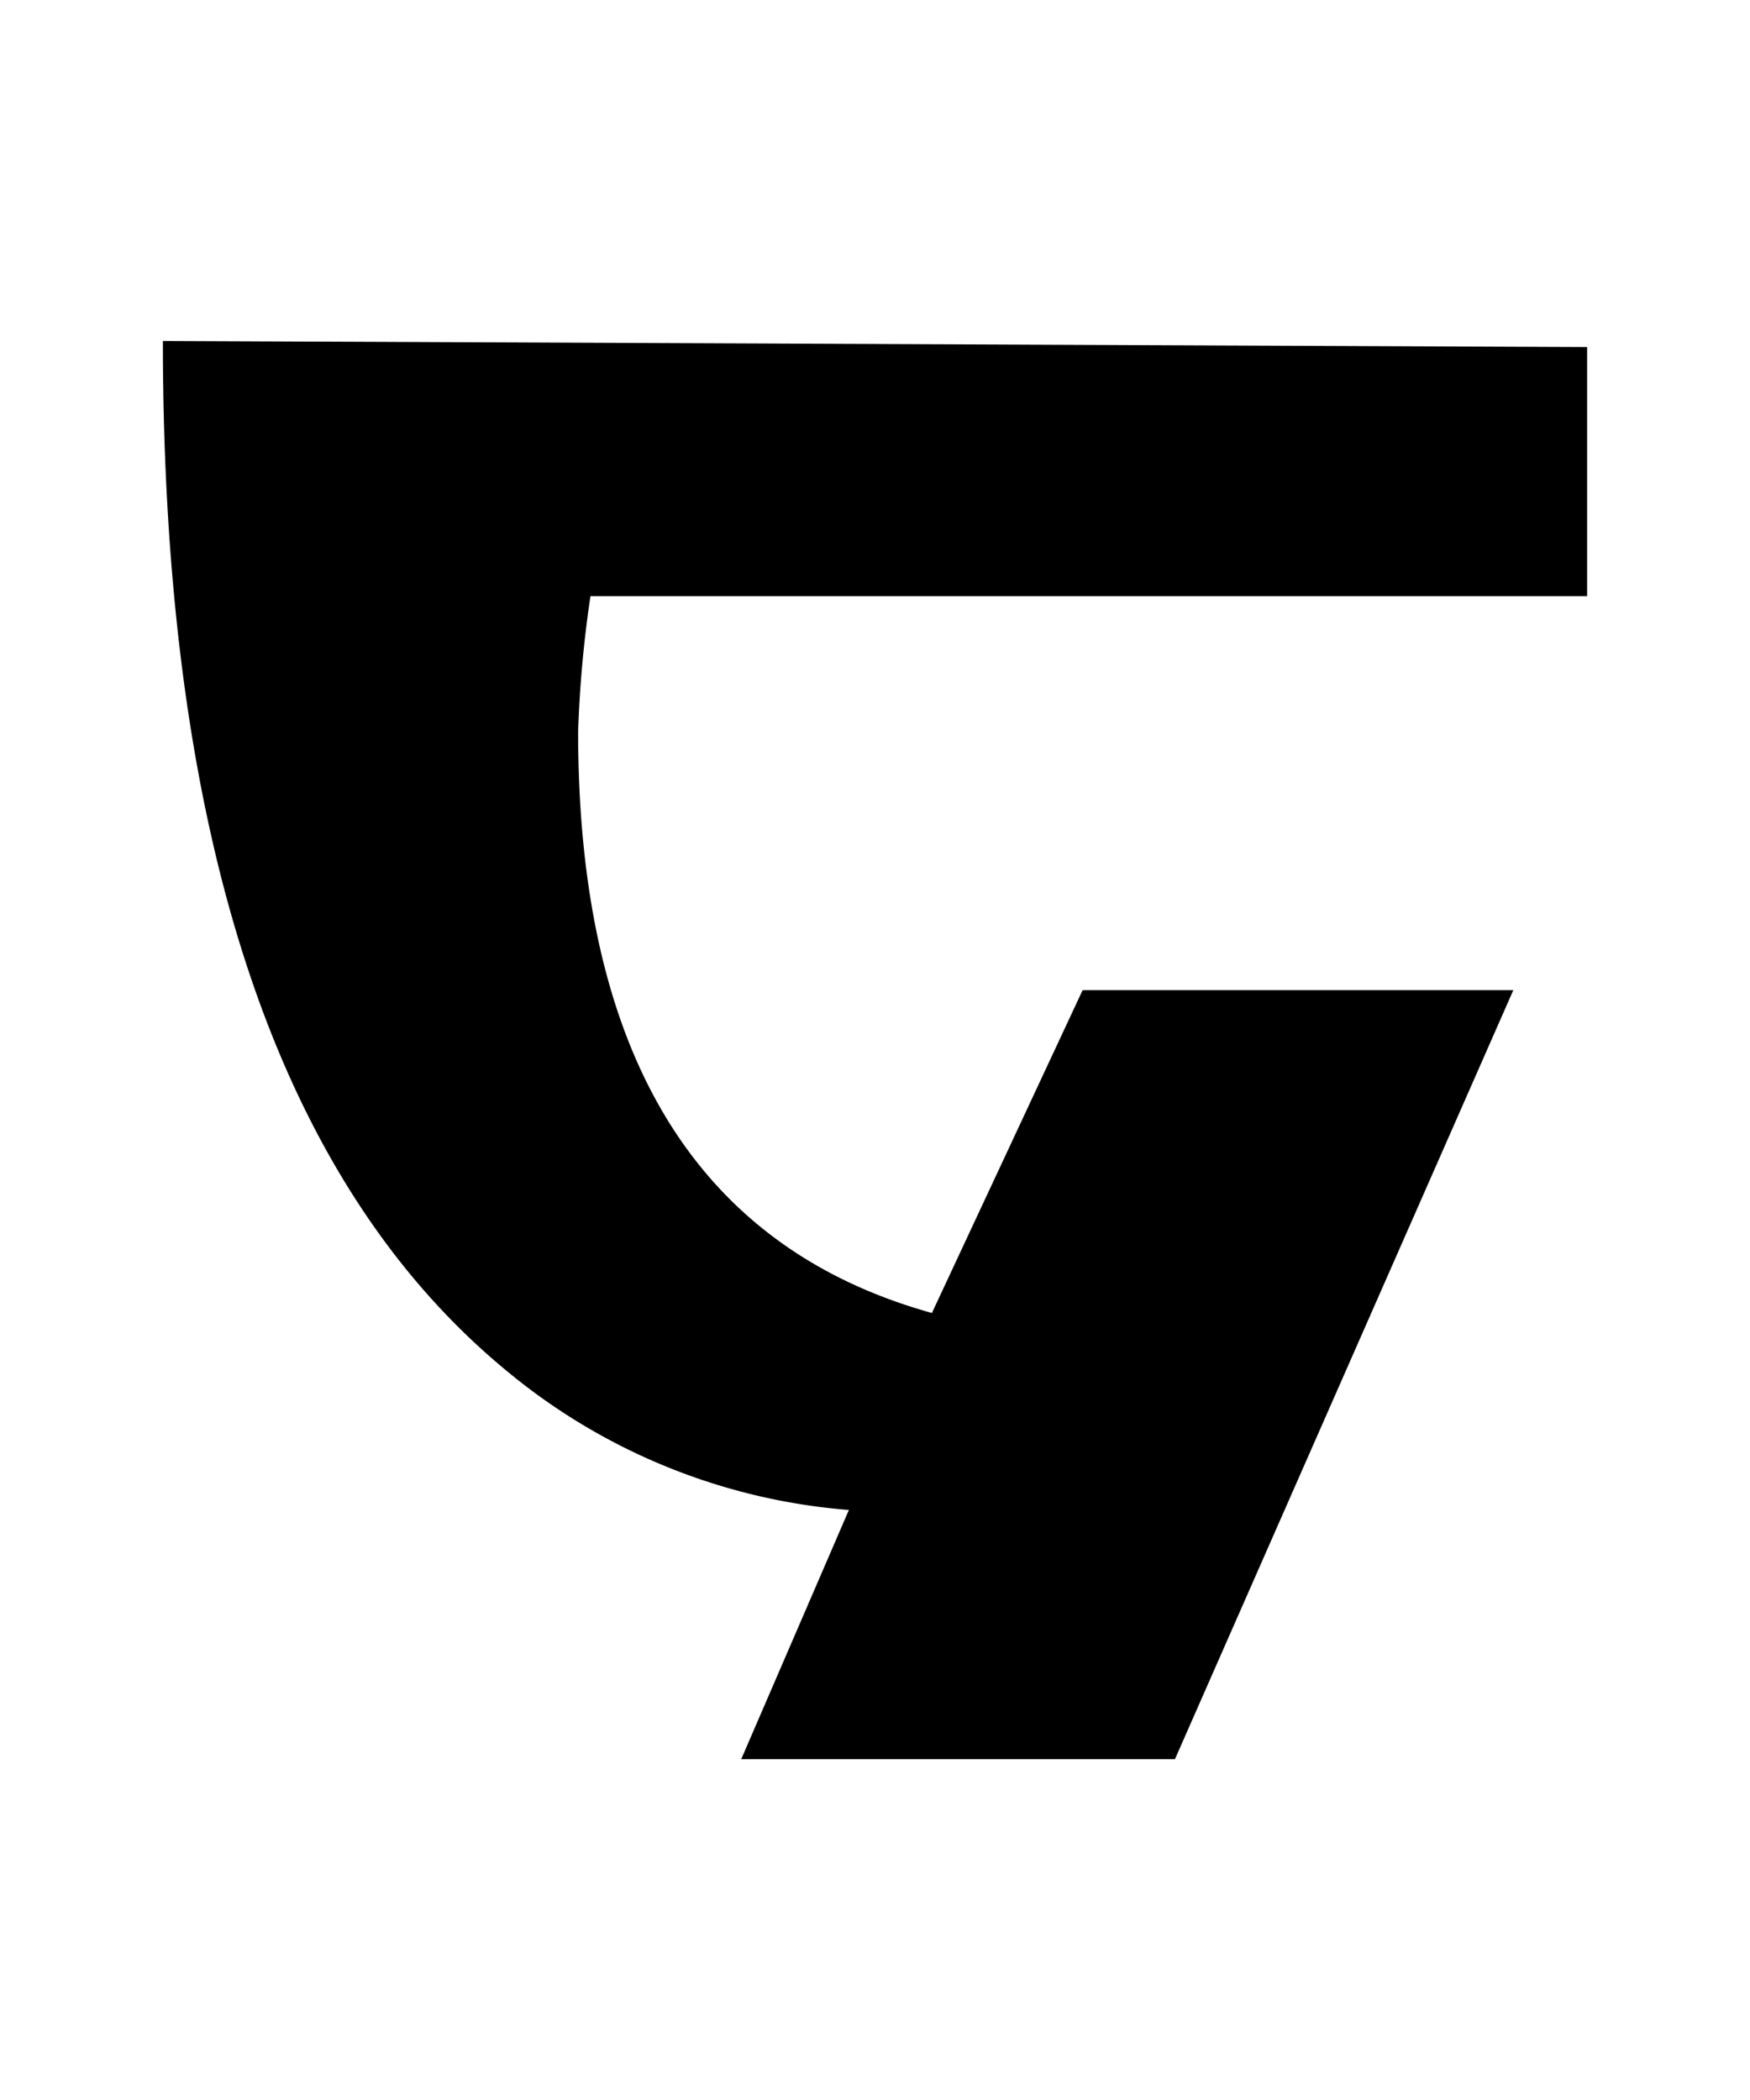 <svg xmlns="http://www.w3.org/2000/svg" width="25" height="30" viewBox="0 0 25 30">
  <title>マ</title>
  <g>
    <path d="M2.327,4.871q0,10.679,4.922,14.722a8.728,8.728,0,0,0,4.878,1.978l-1.538,3.56h6.196l4.834-10.986H15.466L13.313,18.757q-5.054-1.406-5.054-8.306a16.759,16.759,0,0,1,.176-1.934H22.673V4.958Z"/>
    <rect width="25" height="30" fill="none"/>
  </g>
</svg>
